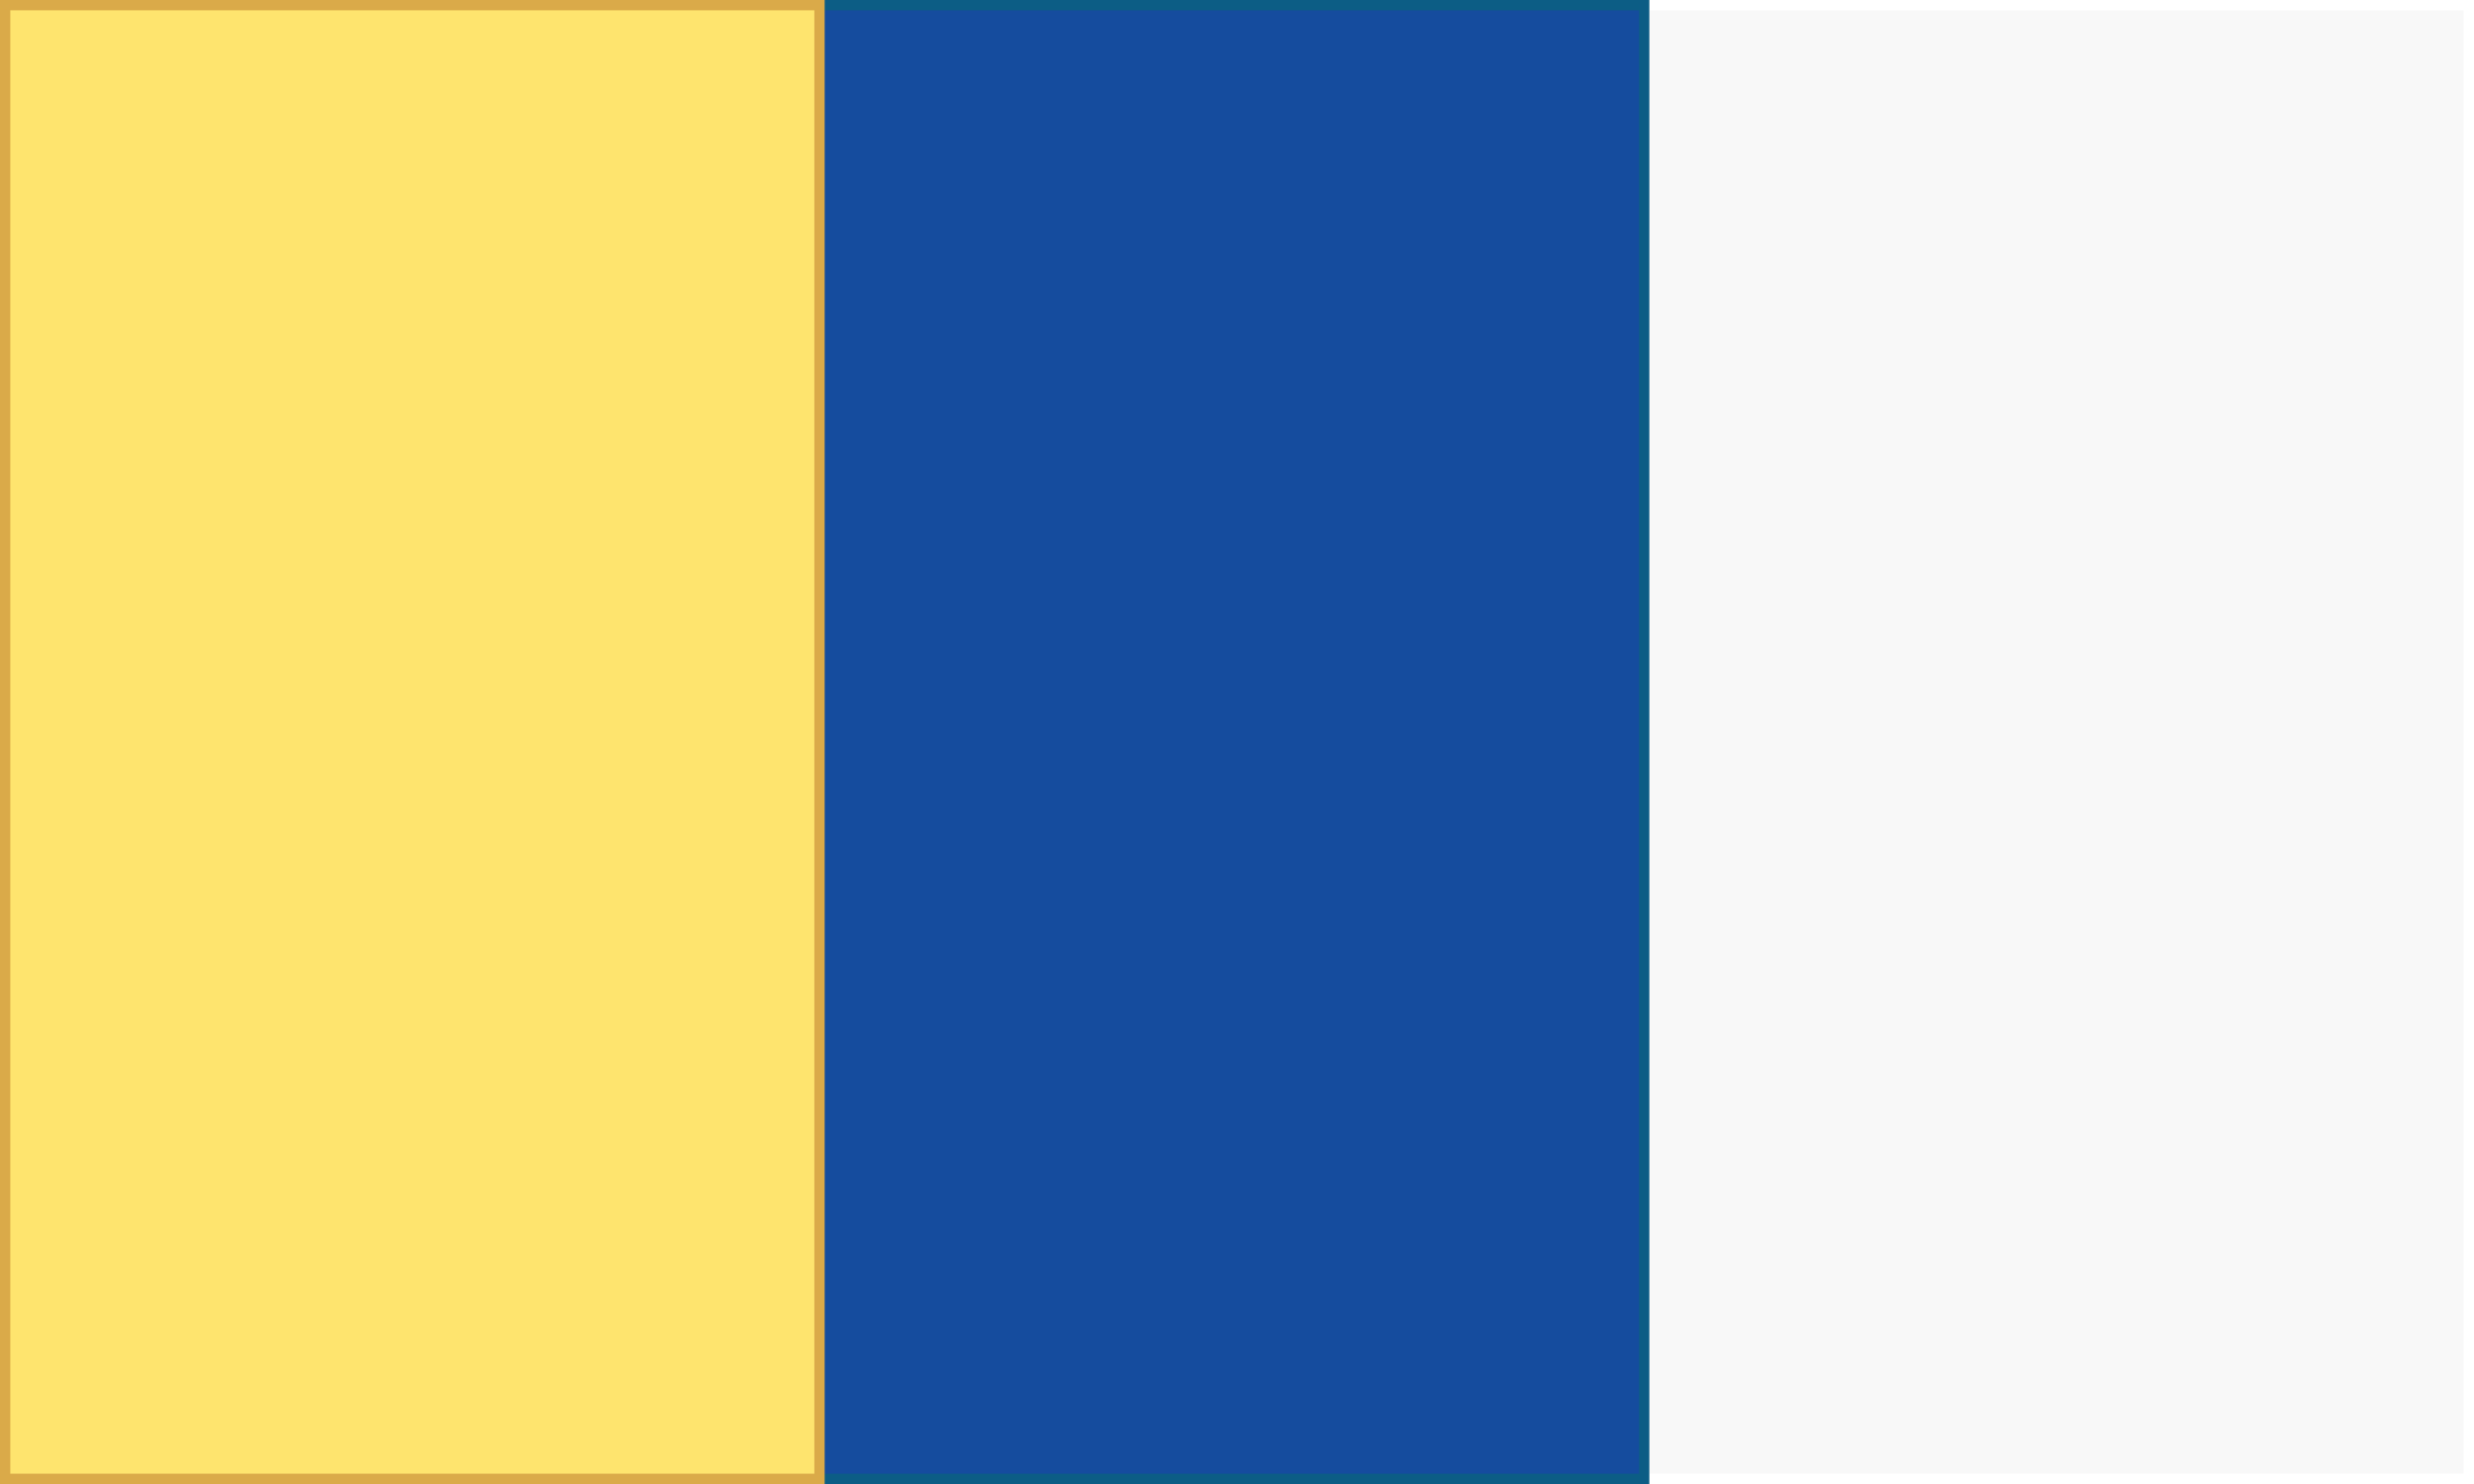 <?xml version="1.0" encoding="UTF-8" standalone="no"?>
<!-- Created with Inkscape (http://www.inkscape.org/) -->

<svg
   width="1524mm"
   height="914.4mm"
   viewBox="0 0 1524 914.4"
   version="1.1"
   id="svg1"
   inkscape:version="1.3.2 (091e20e, 2023-11-25)"
   sodipodi:docname="jhoward-flag.svg"
   xmlns:inkscape="http://www.inkscape.org/namespaces/inkscape"
   xmlns:sodipodi="http://sodipodi.sourceforge.net/DTD/sodipodi-0.dtd"
   xmlns="http://www.w3.org/2000/svg"
   xmlns:svg="http://www.w3.org/2000/svg">
  <rect x="0" y="0" width="1524" height="914.4" fill="#808080" stroke="none"/>
  <sodipodi:namedview
     id="namedview1"
     pagecolor="#ffffff"
     bordercolor="#000000"
     borderopacity="0.25"
     inkscape:showpageshadow="2"
     inkscape:pageopacity="0.0"
     inkscape:pagecheckerboard="0"
     inkscape:deskcolor="#d1d1d1"
     inkscape:document-units="mm"
     inkscape:zoom="0.074335318"
     inkscape:cx="3551.4747"
     inkscape:cy="-174.88322"
     inkscape:window-width="1392"
     inkscape:window-height="1027"
     inkscape:window-x="2256"
     inkscape:window-y="25"
     inkscape:window-maximized="0"
     inkscape:current-layer="layer1"
     showgrid="false" />
  <defs
     id="defs1" />
  <g
     inkscape:label="Flag of James Howard"
     id="layer1"
     transform="translate(-30.077,-1072.942)">
    <g
       id="g1"
       transform="translate(-4.4866562e-5)">
      <rect
         style="fill:#f8f8f8;fill-opacity:1;stroke:#ffffff;stroke-width:6.35;stroke-linecap:butt;stroke-linejoin:miter;stroke-dasharray:none;stroke-opacity:1;paint-order:stroke fill markers"
         id="rect1-0"
         width="1517.65"
         height="908.05"
         x="33.252"
         y="1076.117"
         rx="0"
         ry="0"
         inkscape:label="Field" />
      <rect
         style="fill:#154c9e;fill-opacity:1;stroke:#0c5d85;stroke-width:6.35;stroke-linecap:butt;stroke-linejoin:miter;stroke-dasharray:none;stroke-opacity:1;paint-order:stroke fill markers"
         id="rect1-5-2"
         width="1009.65"
         height="908.05"
         x="33.252"
         y="1076.117"
         rx="0"
         ry="0" />
      <rect
         style="fill:#fee46e;fill-opacity:1;stroke:#daaa49;stroke-width:6.35;stroke-linecap:butt;stroke-linejoin:miter;stroke-dasharray:none;stroke-opacity:1;paint-order:stroke fill markers"
         id="rect1-6-4"
         width="501.65"
         height="908.05"
         x="33.252"
         y="1076.117"
         rx="0"
         ry="0" />
    </g>
  </g>
</svg>
